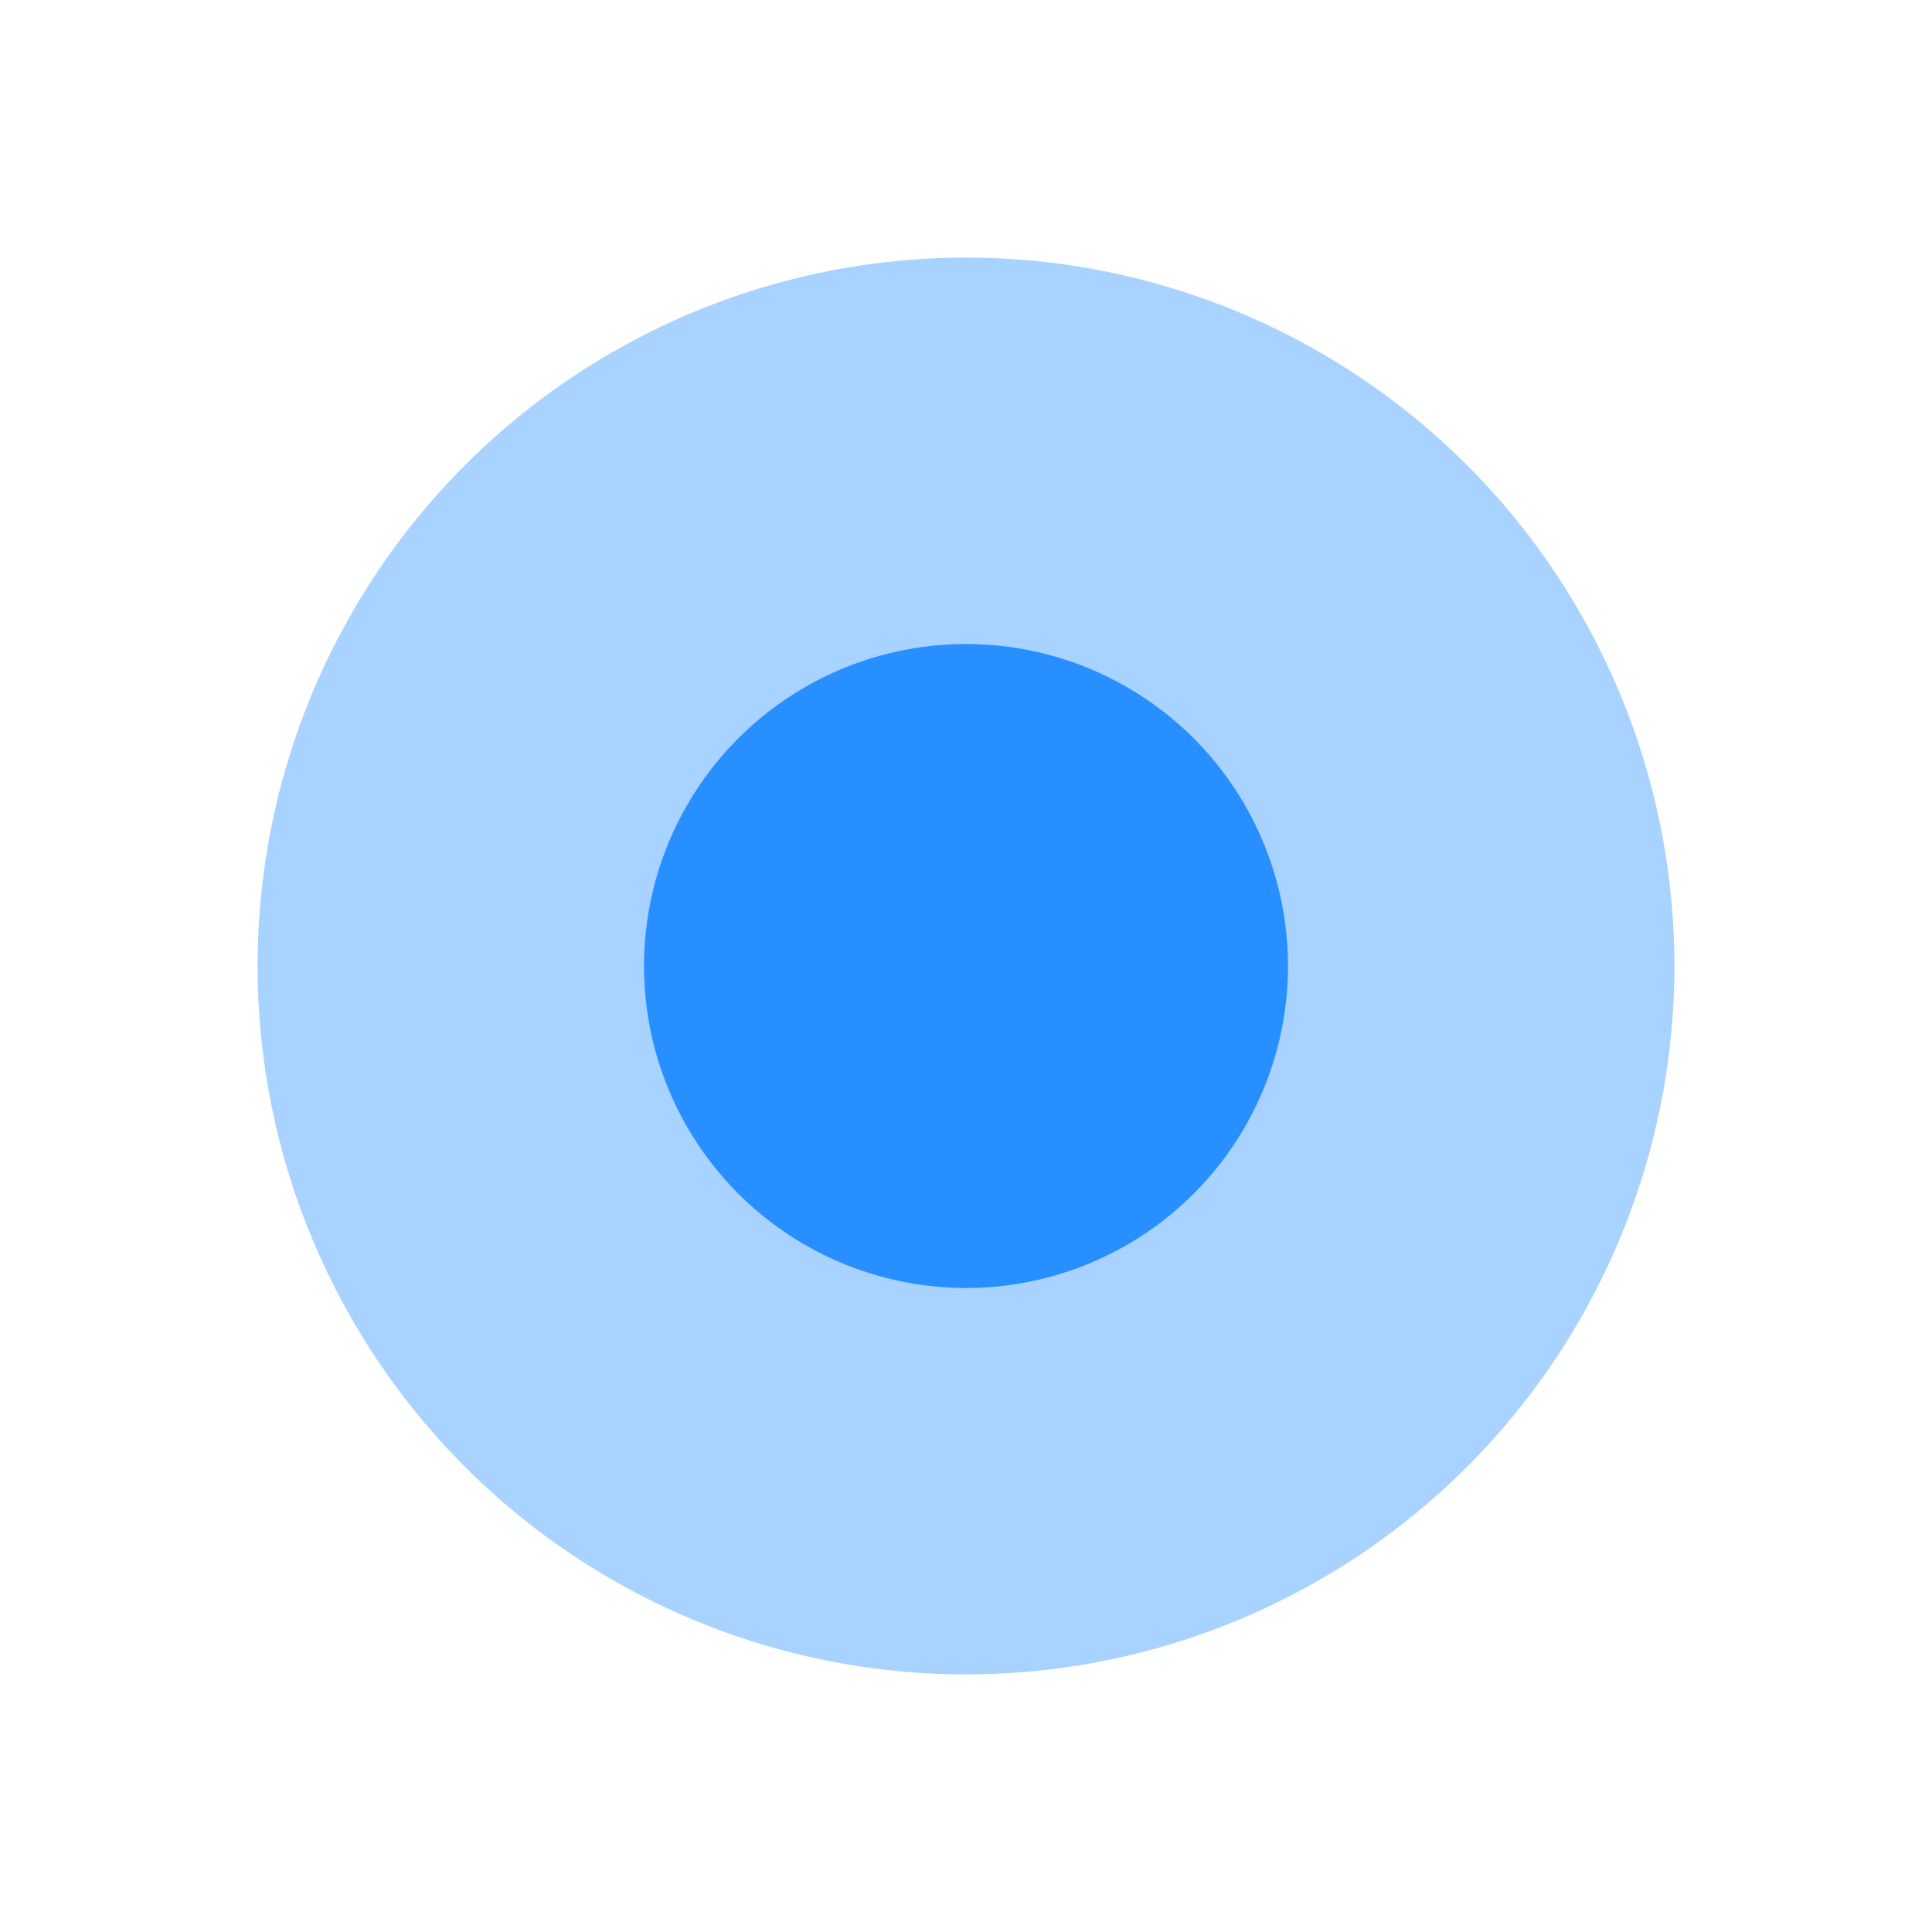 <svg width="30" height="30" viewBox="0 0 30 30" fill="none" xmlns="http://www.w3.org/2000/svg">
<g id="Current location" filter="url(#filter0_d_673_6820)">
<circle id="Ellipse 987" cx="15" cy="14" r="11" fill="#278FFF" fill-opacity="0.4"/>
<circle id="Ellipse 986" cx="15" cy="14" r="5" fill="#278FFF"/>
</g>
<defs>
<filter id="filter0_d_673_6820" x="0" y="0" width="30" height="30" filterUnits="userSpaceOnUse" color-interpolation-filters="sRGB">
<feFlood flood-opacity="0" result="BackgroundImageFix"/>
<feColorMatrix in="SourceAlpha" type="matrix" values="0 0 0 0 0 0 0 0 0 0 0 0 0 0 0 0 0 0 127 0" result="hardAlpha"/>
<feOffset dy="1"/>
<feGaussianBlur stdDeviation="2"/>
<feComposite in2="hardAlpha" operator="out"/>
<feColorMatrix type="matrix" values="0 0 0 0 0 0 0 0 0 0 0 0 0 0 0 0 0 0 0.2 0"/>
<feBlend mode="normal" in2="BackgroundImageFix" result="effect1_dropShadow_673_6820"/>
<feBlend mode="normal" in="SourceGraphic" in2="effect1_dropShadow_673_6820" result="shape"/>
</filter>
</defs>
</svg>
